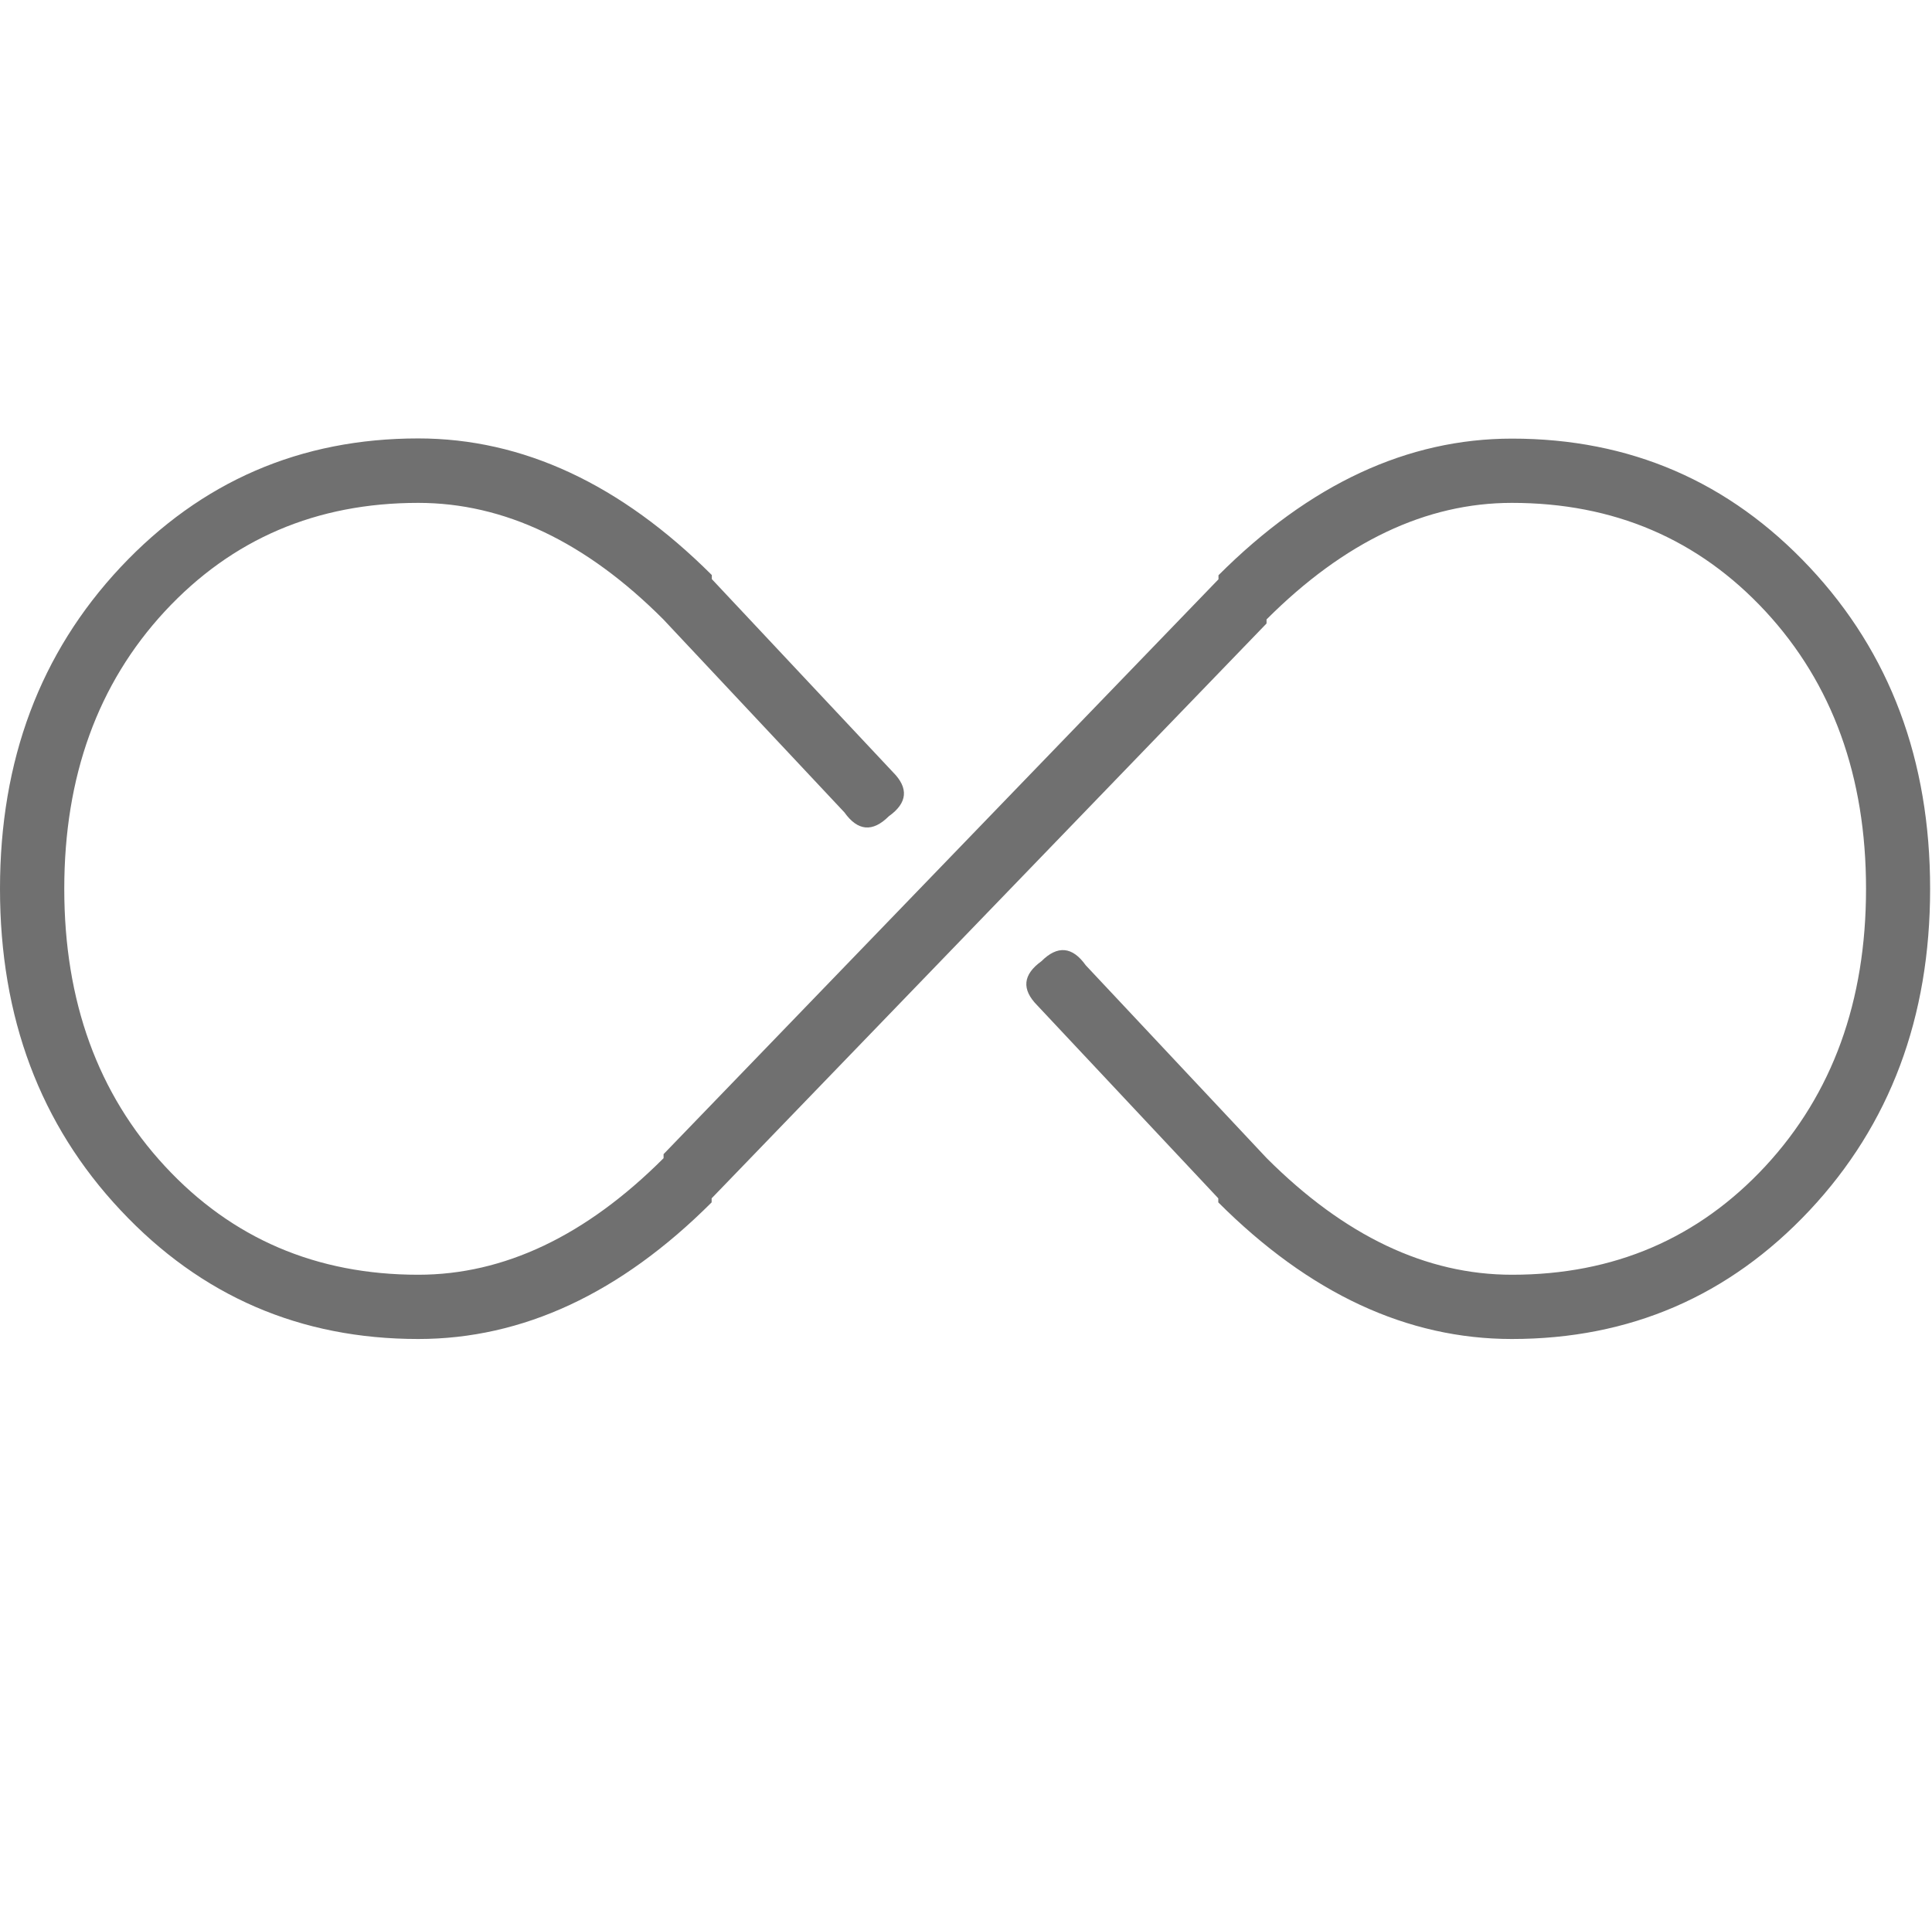 <?xml version="1.0" standalone="no"?><!DOCTYPE svg PUBLIC "-//W3C//DTD SVG 1.1//EN" "http://www.w3.org/Graphics/SVG/1.1/DTD/svg11.dtd"><svg t="1618833878290" class="icon" viewBox="0 0 1025 1024" version="1.1" xmlns="http://www.w3.org/2000/svg" p-id="23396" xmlns:xlink="http://www.w3.org/1999/xlink" width="32.031" height="32"><defs><style type="text/css"></style></defs><path d="M802.099 710.554c-55.501 0-107.418-24.166-155.75-72.499L646.349 635.904l-96.051-102.4C541.901 525.005 542.618 517.222 552.55 510.054c8.499-8.499 16.384-7.782 23.45 2.15l96.051 102.4c41.267 41.267 84.582 61.85 130.15 61.85 54.067 0 98.816-19.251 134.451-57.651 35.533-38.4 53.35-87.45 53.35-147.149 0-59.699-17.818-108.851-53.35-147.251C901.018 286.003 856.166 266.854 802.099 266.854c-45.466 0-88.883 20.582-130.15 61.85l0 2.15L377.549 635.904l0 2.15C329.216 686.387 277.299 710.554 221.901 710.554c-62.566 0-115.2-22.733-157.901-68.301C21.299 596.787 0 539.955 0 471.654s21.299-125.133 64-170.701c42.701-45.466 95.334-68.301 157.901-68.301 55.501 0 107.418 24.269 155.75 72.499l0 2.15 96.051 102.4c8.499 8.499 7.782 16.384-2.15 23.45C462.95 441.754 455.066 441.037 448 431.104l-96.051-102.4C310.784 287.437 267.366 266.854 221.901 266.854c-54.067 0-98.816 19.149-134.451 57.549C51.917 362.803 34.099 411.955 34.099 471.654c0 59.699 17.818 108.749 53.35 147.149 35.533 38.4 80.384 57.651 134.451 57.651 45.466 0 88.883-20.582 130.15-61.85L352.051 612.454l294.4-305.05L646.451 305.254c48.333-48.333 100.25-72.499 155.75-72.499 62.566 0 115.2 22.733 157.901 68.301C1002.701 346.522 1024 403.354 1024 471.654S1002.701 596.787 960 642.355C917.299 687.821 864.666 710.554 802.099 710.554z" p-id="23397" fill="#707070"></path></svg>